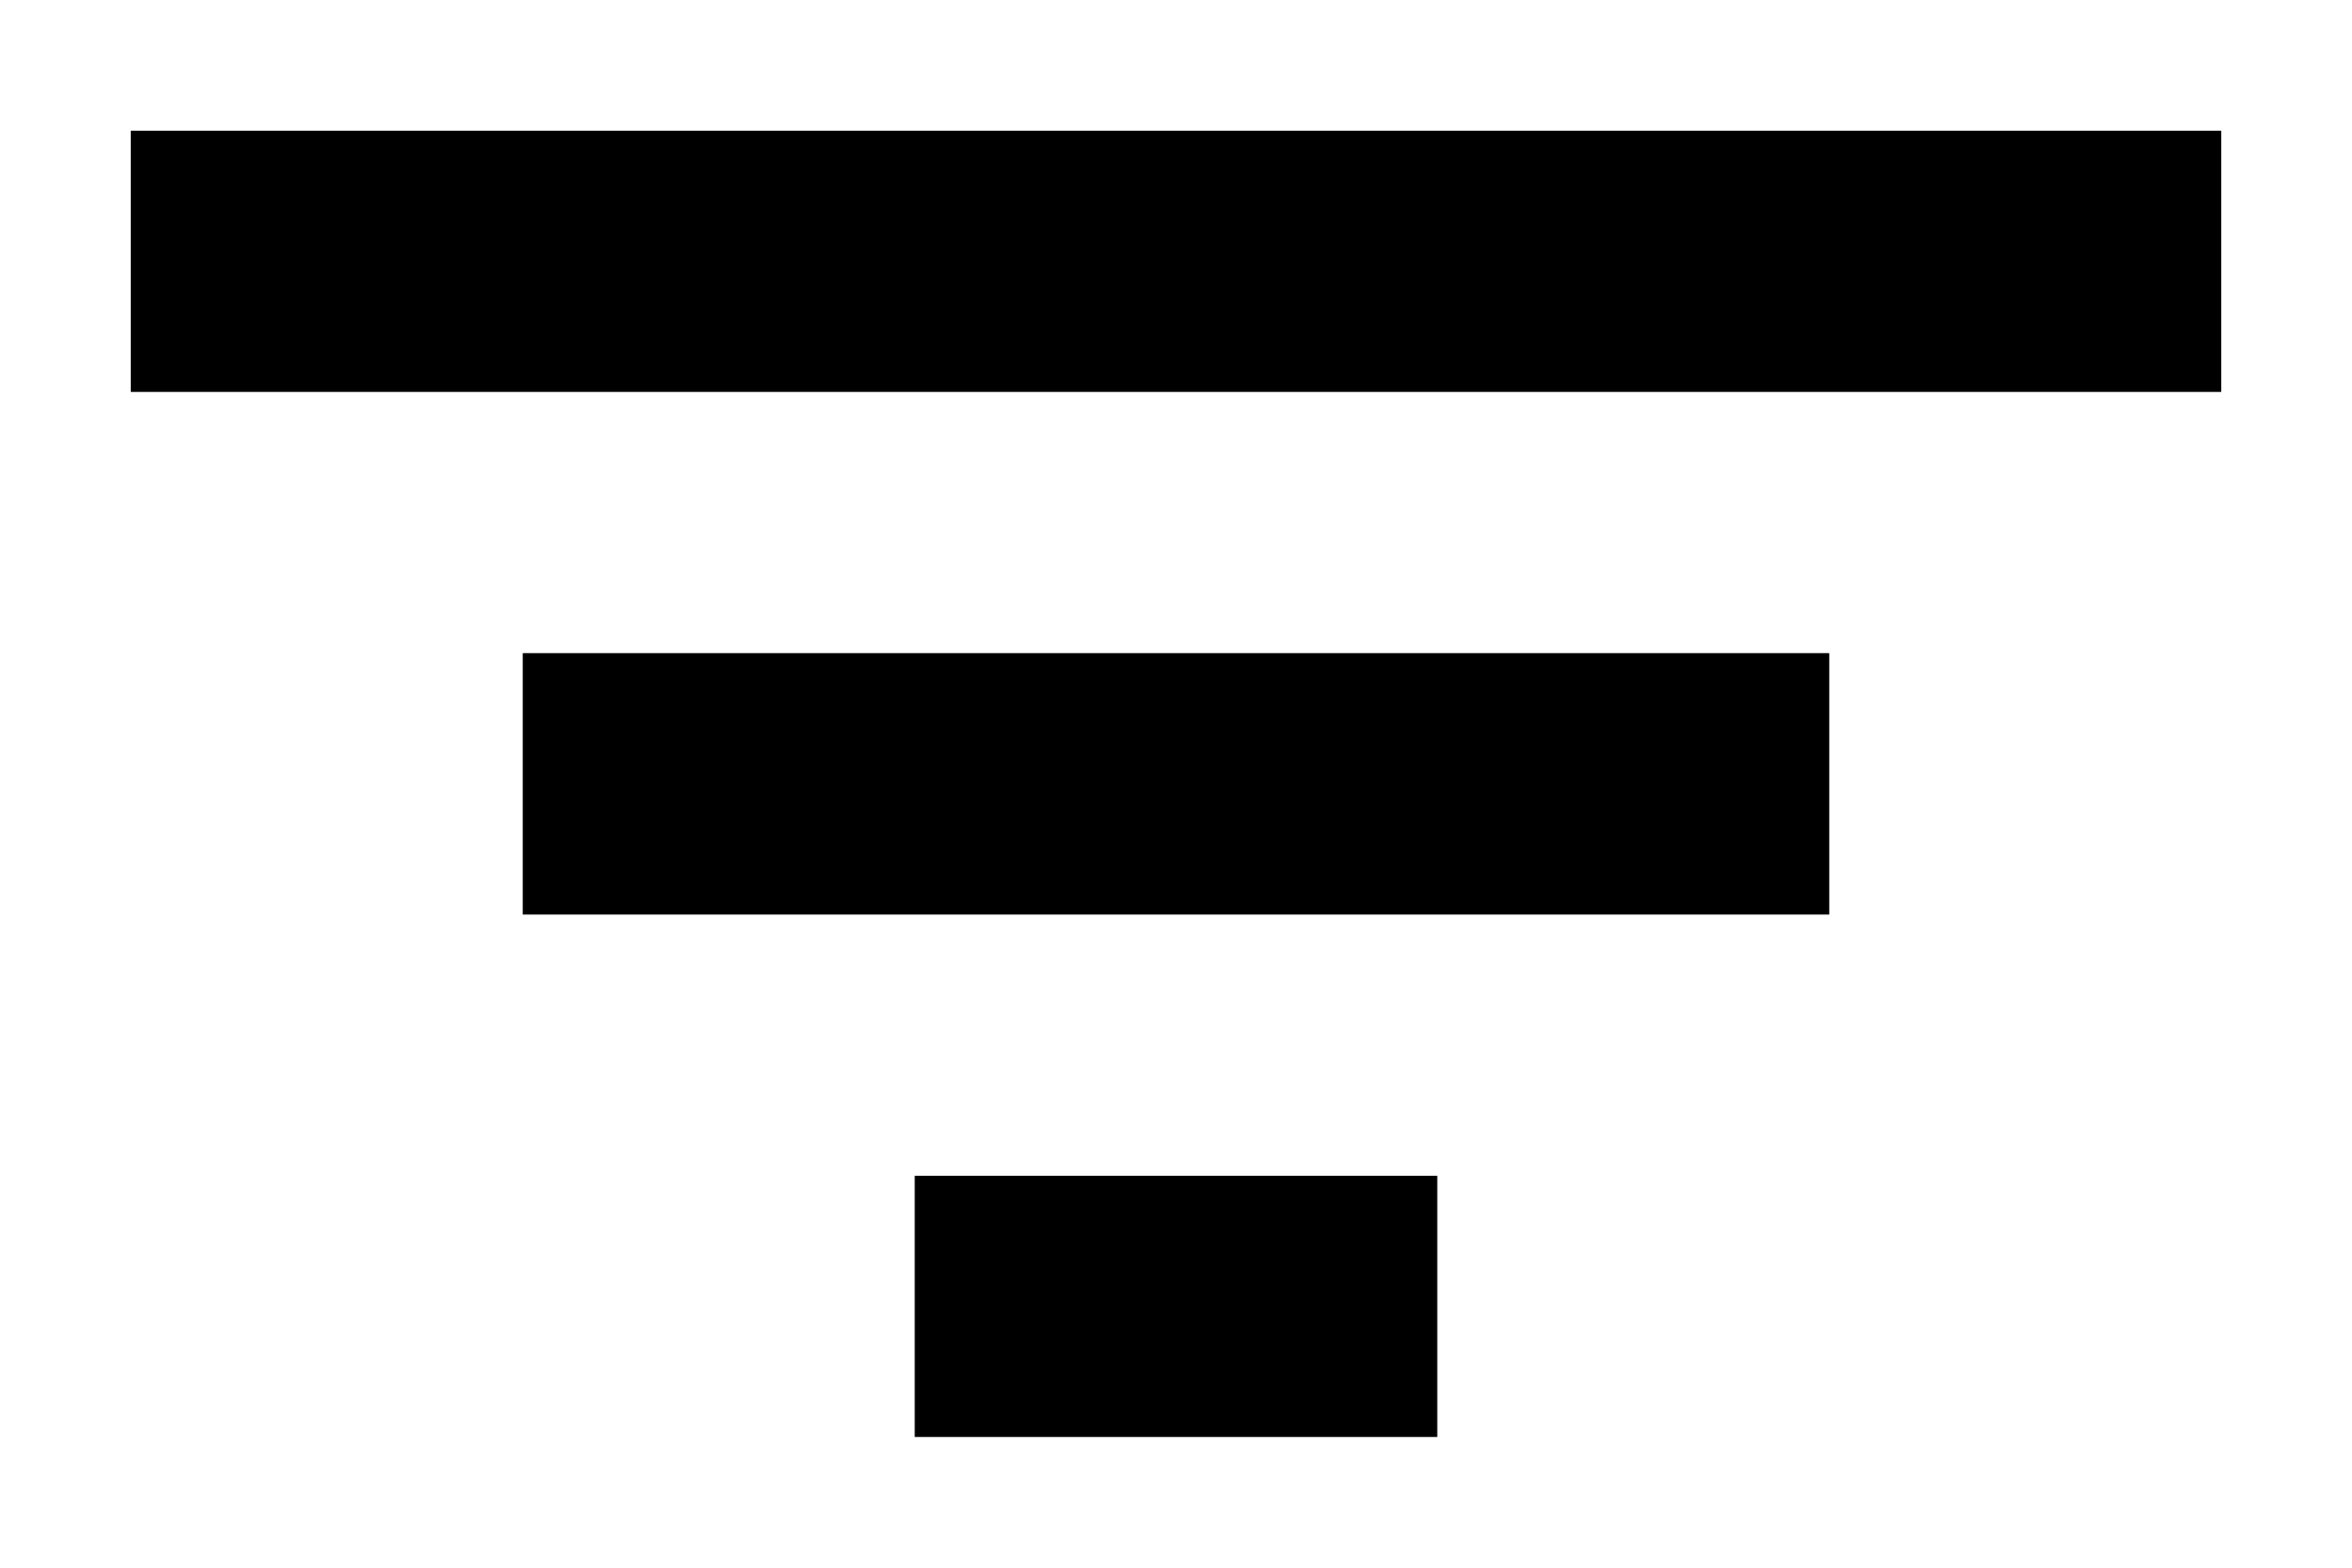 <svg width="12" height="8" viewBox="0 0 12 8" fill="none" xmlns="http://www.w3.org/2000/svg">
<path d="M2.667 3.333H9.333V4.667H2.667V3.333ZM0.667 0.667H11.333V2H0.667V0.667ZM4.667 6H7.333V7.333H4.667V6Z" fill="black"/>
</svg>
